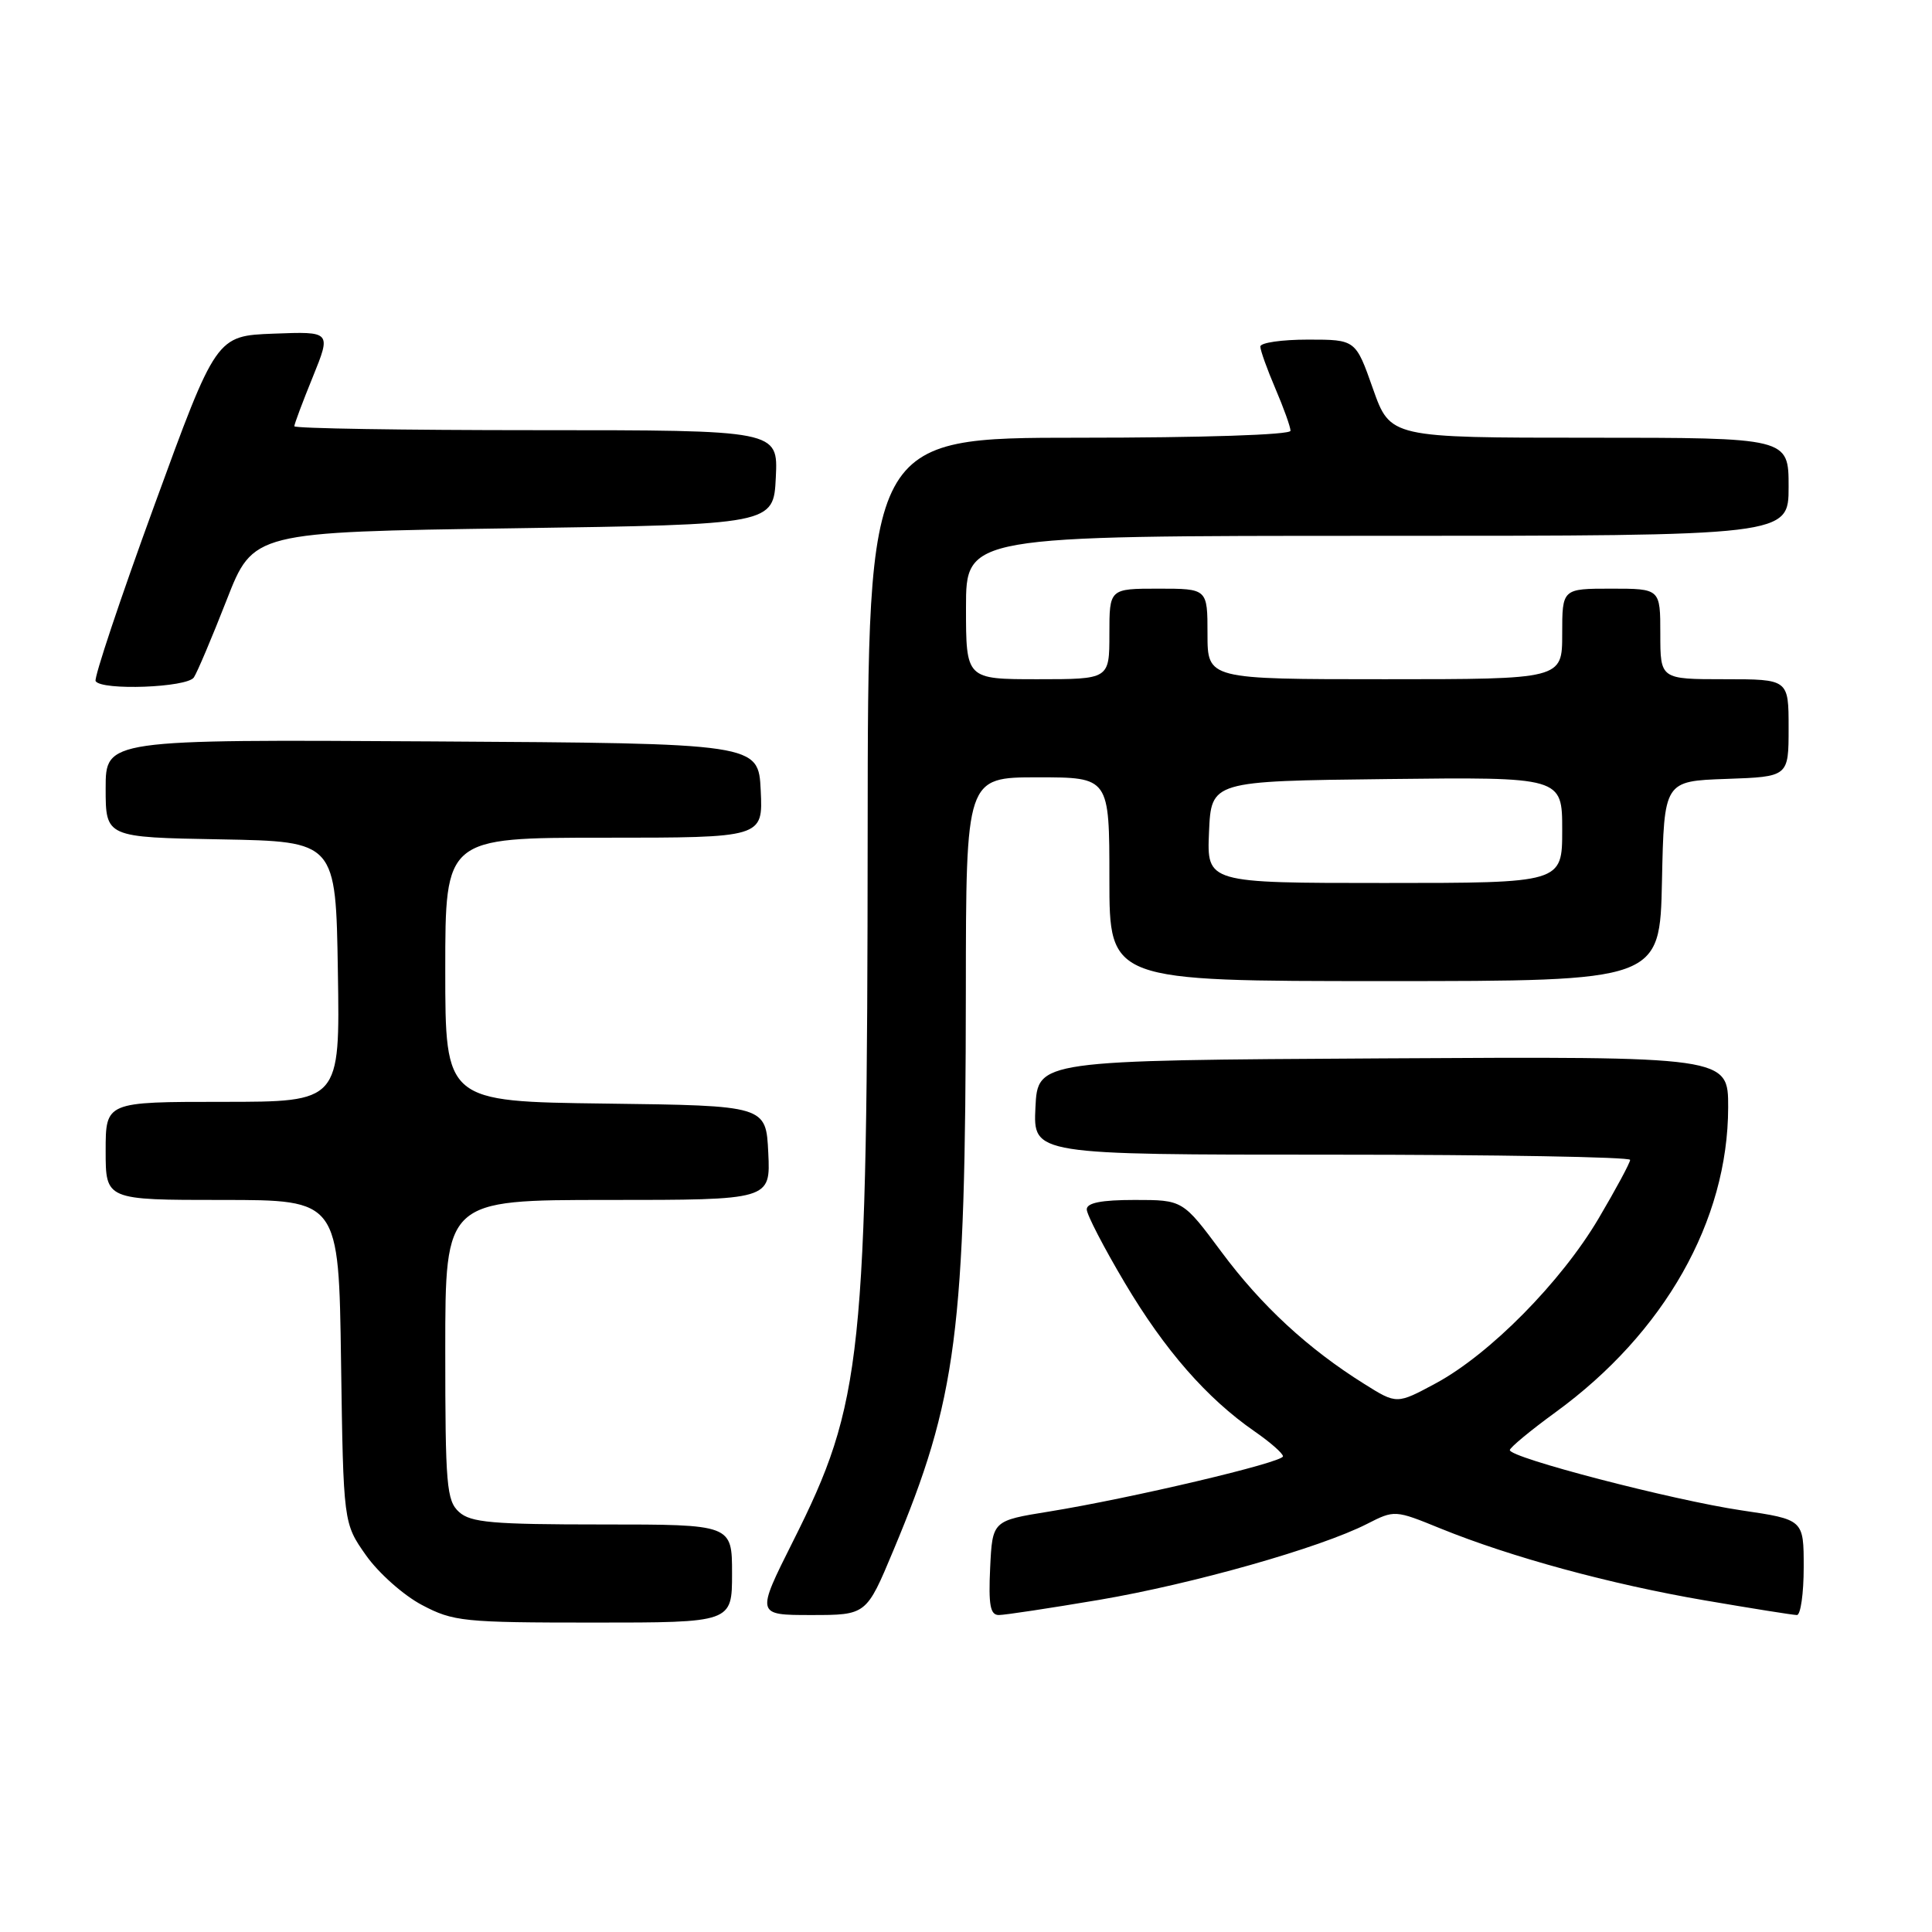 <?xml version="1.0" encoding="UTF-8" standalone="no"?>
<!DOCTYPE svg PUBLIC "-//W3C//DTD SVG 1.1//EN" "http://www.w3.org/Graphics/SVG/1.1/DTD/svg11.dtd" >
<svg xmlns="http://www.w3.org/2000/svg" xmlns:xlink="http://www.w3.org/1999/xlink" version="1.1" viewBox="0 0 256 256">
 <g >
 <path fill="currentColor"
d=" M 97.00 208.50 C 97.00 202.00 97.00 202.00 79.83 202.00 C 65.25 202.00 62.38 201.75 60.83 200.35 C 59.17 198.85 59.00 196.80 59.00 178.85 C 59.00 159.00 59.00 159.00 80.55 159.00 C 102.10 159.00 102.10 159.00 101.80 152.75 C 101.50 146.50 101.50 146.50 80.25 146.23 C 59.00 145.96 59.00 145.96 59.00 128.48 C 59.00 111.00 59.00 111.00 80.05 111.00 C 101.10 111.00 101.10 111.00 100.80 104.75 C 100.50 98.50 100.50 98.50 57.25 98.24 C 14.00 97.98 14.00 97.98 14.00 104.46 C 14.00 110.95 14.00 110.95 29.25 111.22 C 44.50 111.50 44.50 111.50 44.77 128.75 C 45.05 146.00 45.05 146.00 29.52 146.00 C 14.00 146.00 14.00 146.00 14.00 152.50 C 14.00 159.00 14.00 159.00 29.44 159.00 C 44.89 159.00 44.89 159.00 45.19 180.42 C 45.50 201.83 45.50 201.83 48.50 206.09 C 50.15 208.43 53.48 211.39 55.91 212.67 C 60.06 214.86 61.39 215.00 78.66 215.00 C 97.00 215.00 97.00 215.00 97.00 208.50 Z  M 118.36 205.48 C 126.81 185.32 127.94 176.56 127.98 131.25 C 128.00 103.00 128.00 103.00 137.50 103.00 C 147.00 103.00 147.00 103.00 147.00 116.50 C 147.00 130.00 147.00 130.00 183.47 130.00 C 219.94 130.00 219.94 130.00 220.22 116.75 C 220.50 103.50 220.50 103.50 228.75 103.21 C 237.00 102.92 237.00 102.92 237.00 96.46 C 237.00 90.00 237.00 90.00 228.50 90.00 C 220.00 90.00 220.00 90.00 220.00 84.00 C 220.00 78.00 220.00 78.00 213.50 78.00 C 207.00 78.00 207.00 78.00 207.00 84.00 C 207.00 90.00 207.00 90.00 183.50 90.00 C 160.00 90.00 160.00 90.00 160.00 84.00 C 160.00 78.00 160.00 78.00 153.50 78.00 C 147.00 78.00 147.00 78.00 147.00 84.00 C 147.00 90.00 147.00 90.00 137.50 90.00 C 128.00 90.00 128.00 90.00 128.00 80.50 C 128.00 71.00 128.00 71.00 182.50 71.00 C 237.00 71.00 237.00 71.00 237.00 64.50 C 237.00 58.00 237.00 58.00 210.61 58.00 C 184.22 58.00 184.22 58.00 181.92 51.50 C 179.63 45.00 179.63 45.00 173.32 45.00 C 169.84 45.00 167.00 45.41 167.00 45.92 C 167.00 46.42 167.90 48.93 169.00 51.50 C 170.10 54.07 171.00 56.58 171.00 57.08 C 171.00 57.62 159.31 58.00 143.00 58.00 C 115.00 58.00 115.00 58.00 114.97 110.25 C 114.92 180.09 114.32 185.82 105.07 204.25 C 100.18 214.00 100.18 214.00 107.49 214.00 C 114.80 214.00 114.80 214.00 118.36 205.48 Z  M 145.65 211.99 C 158.06 209.88 174.93 205.10 181.15 201.92 C 184.78 200.07 184.84 200.07 190.87 202.53 C 200.23 206.33 213.37 209.91 225.85 212.05 C 232.09 213.12 237.60 214.00 238.10 214.00 C 238.59 214.00 239.00 211.15 239.00 207.67 C 239.00 201.35 239.00 201.35 230.75 200.13 C 221.64 198.78 199.97 193.14 200.06 192.14 C 200.09 191.79 202.82 189.53 206.13 187.12 C 220.55 176.62 228.97 161.75 228.99 146.74 C 229.00 139.98 229.00 139.98 183.25 140.24 C 137.50 140.50 137.50 140.50 137.20 146.75 C 136.90 153.00 136.90 153.00 176.45 153.00 C 198.20 153.00 216.00 153.31 216.00 153.69 C 216.00 154.07 214.12 157.56 211.83 161.44 C 206.85 169.88 197.40 179.44 190.26 183.29 C 185.08 186.08 185.08 186.08 180.79 183.39 C 173.32 178.72 167.15 173.02 161.86 165.90 C 156.73 159.00 156.73 159.00 150.36 159.00 C 145.94 159.00 144.00 159.38 144.00 160.25 C 144.00 160.94 146.27 165.32 149.05 170.00 C 154.34 178.91 159.91 185.28 166.23 189.66 C 168.31 191.10 170.00 192.58 170.00 192.97 C 170.00 193.78 149.87 198.53 139.00 200.29 C 131.50 201.50 131.50 201.50 131.20 207.75 C 130.97 212.68 131.21 214.00 132.35 214.00 C 133.15 214.00 139.13 213.09 145.65 211.99 Z  M 25.69 89.76 C 26.14 89.08 28.09 84.47 30.03 79.51 C 33.55 70.50 33.55 70.50 68.03 70.00 C 102.50 69.50 102.50 69.50 102.80 63.25 C 103.10 57.00 103.10 57.00 71.05 57.00 C 53.42 57.00 39.00 56.77 39.00 56.48 C 39.00 56.19 40.10 53.25 41.45 49.94 C 43.89 43.92 43.89 43.92 36.27 44.21 C 28.65 44.50 28.65 44.50 20.44 67.00 C 15.92 79.38 12.43 89.84 12.67 90.25 C 13.44 91.53 24.81 91.11 25.69 89.76 Z  M 160.20 110.25 C 160.50 103.50 160.50 103.50 183.75 103.23 C 207.00 102.96 207.00 102.96 207.00 109.98 C 207.00 117.00 207.00 117.00 183.45 117.00 C 159.91 117.00 159.91 117.00 160.20 110.25 Z "/>
</g>
</svg>